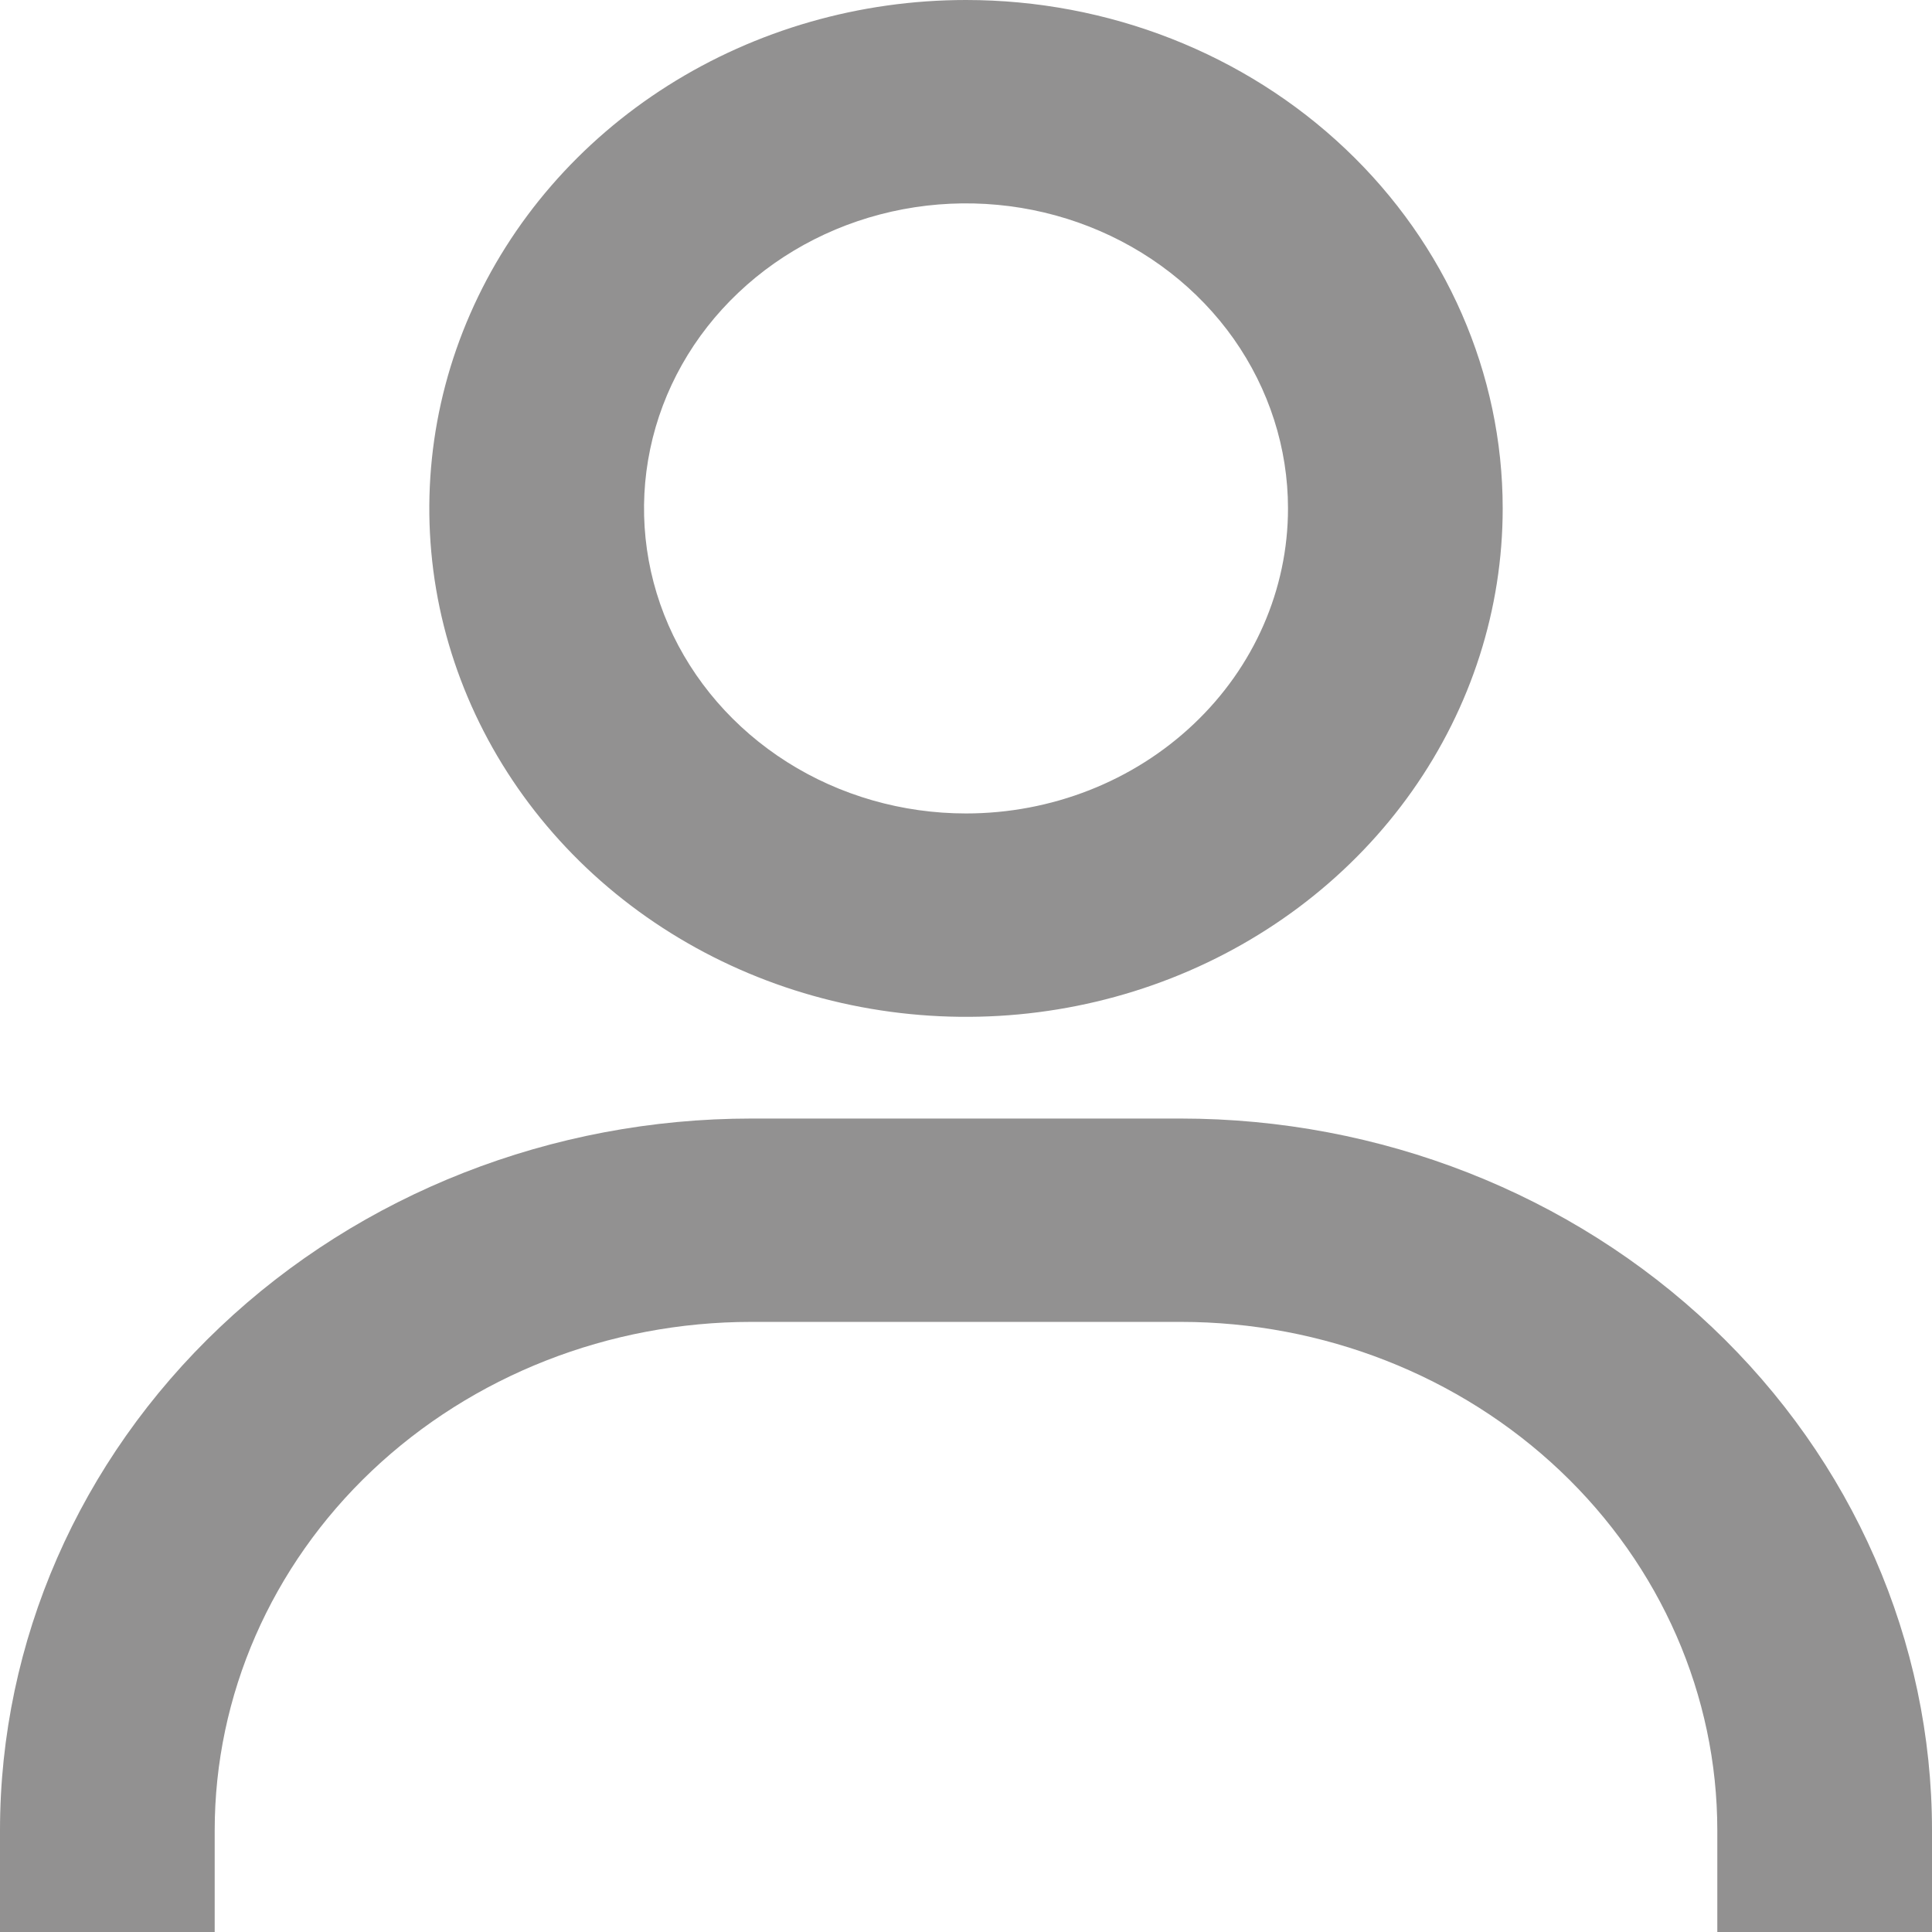 <svg width="26" height="26" viewBox="0 0 24 24" fill="none" xmlns="http://www.w3.org/2000/svg">
<path d="M12 0C10.681 0 9.393 0.37 8.296 1.064C7.2 1.758 6.345 2.745 5.841 3.899C5.336 5.053 5.204 6.323 5.461 7.548C5.719 8.773 6.354 9.898 7.286 10.782C8.218 11.665 9.406 12.267 10.699 12.51C11.993 12.754 13.333 12.629 14.551 12.151C15.769 11.673 16.811 10.863 17.543 9.825C18.276 8.786 18.667 7.565 18.667 6.316C18.667 4.641 17.964 3.034 16.714 1.85C15.464 0.665 13.768 0 12 0ZM12 10.105C11.209 10.105 10.435 9.883 9.778 9.467C9.12 9.05 8.607 8.458 8.304 7.766C8.002 7.074 7.923 6.312 8.077 5.577C8.231 4.841 8.612 4.166 9.172 3.636C9.731 3.106 10.444 2.745 11.22 2.599C11.996 2.453 12.8 2.528 13.531 2.815C14.262 3.102 14.886 3.587 15.326 4.21C15.765 4.834 16 5.566 16 6.316C16 7.321 15.579 8.285 14.828 8.995C14.078 9.706 13.061 10.105 12 10.105ZM24 24V22.737C24 20.392 23.017 18.143 21.266 16.485C19.516 14.826 17.142 13.895 14.667 13.895H9.333C6.858 13.895 4.484 14.826 2.734 16.485C0.983 18.143 0 20.392 0 22.737V24H2.667V22.737C2.667 21.062 3.369 19.455 4.619 18.271C5.87 17.087 7.565 16.421 9.333 16.421H14.667C16.435 16.421 18.131 17.087 19.381 18.271C20.631 19.455 21.333 21.062 21.333 22.737V24H24Z" fill="#929191"/>
</svg>
